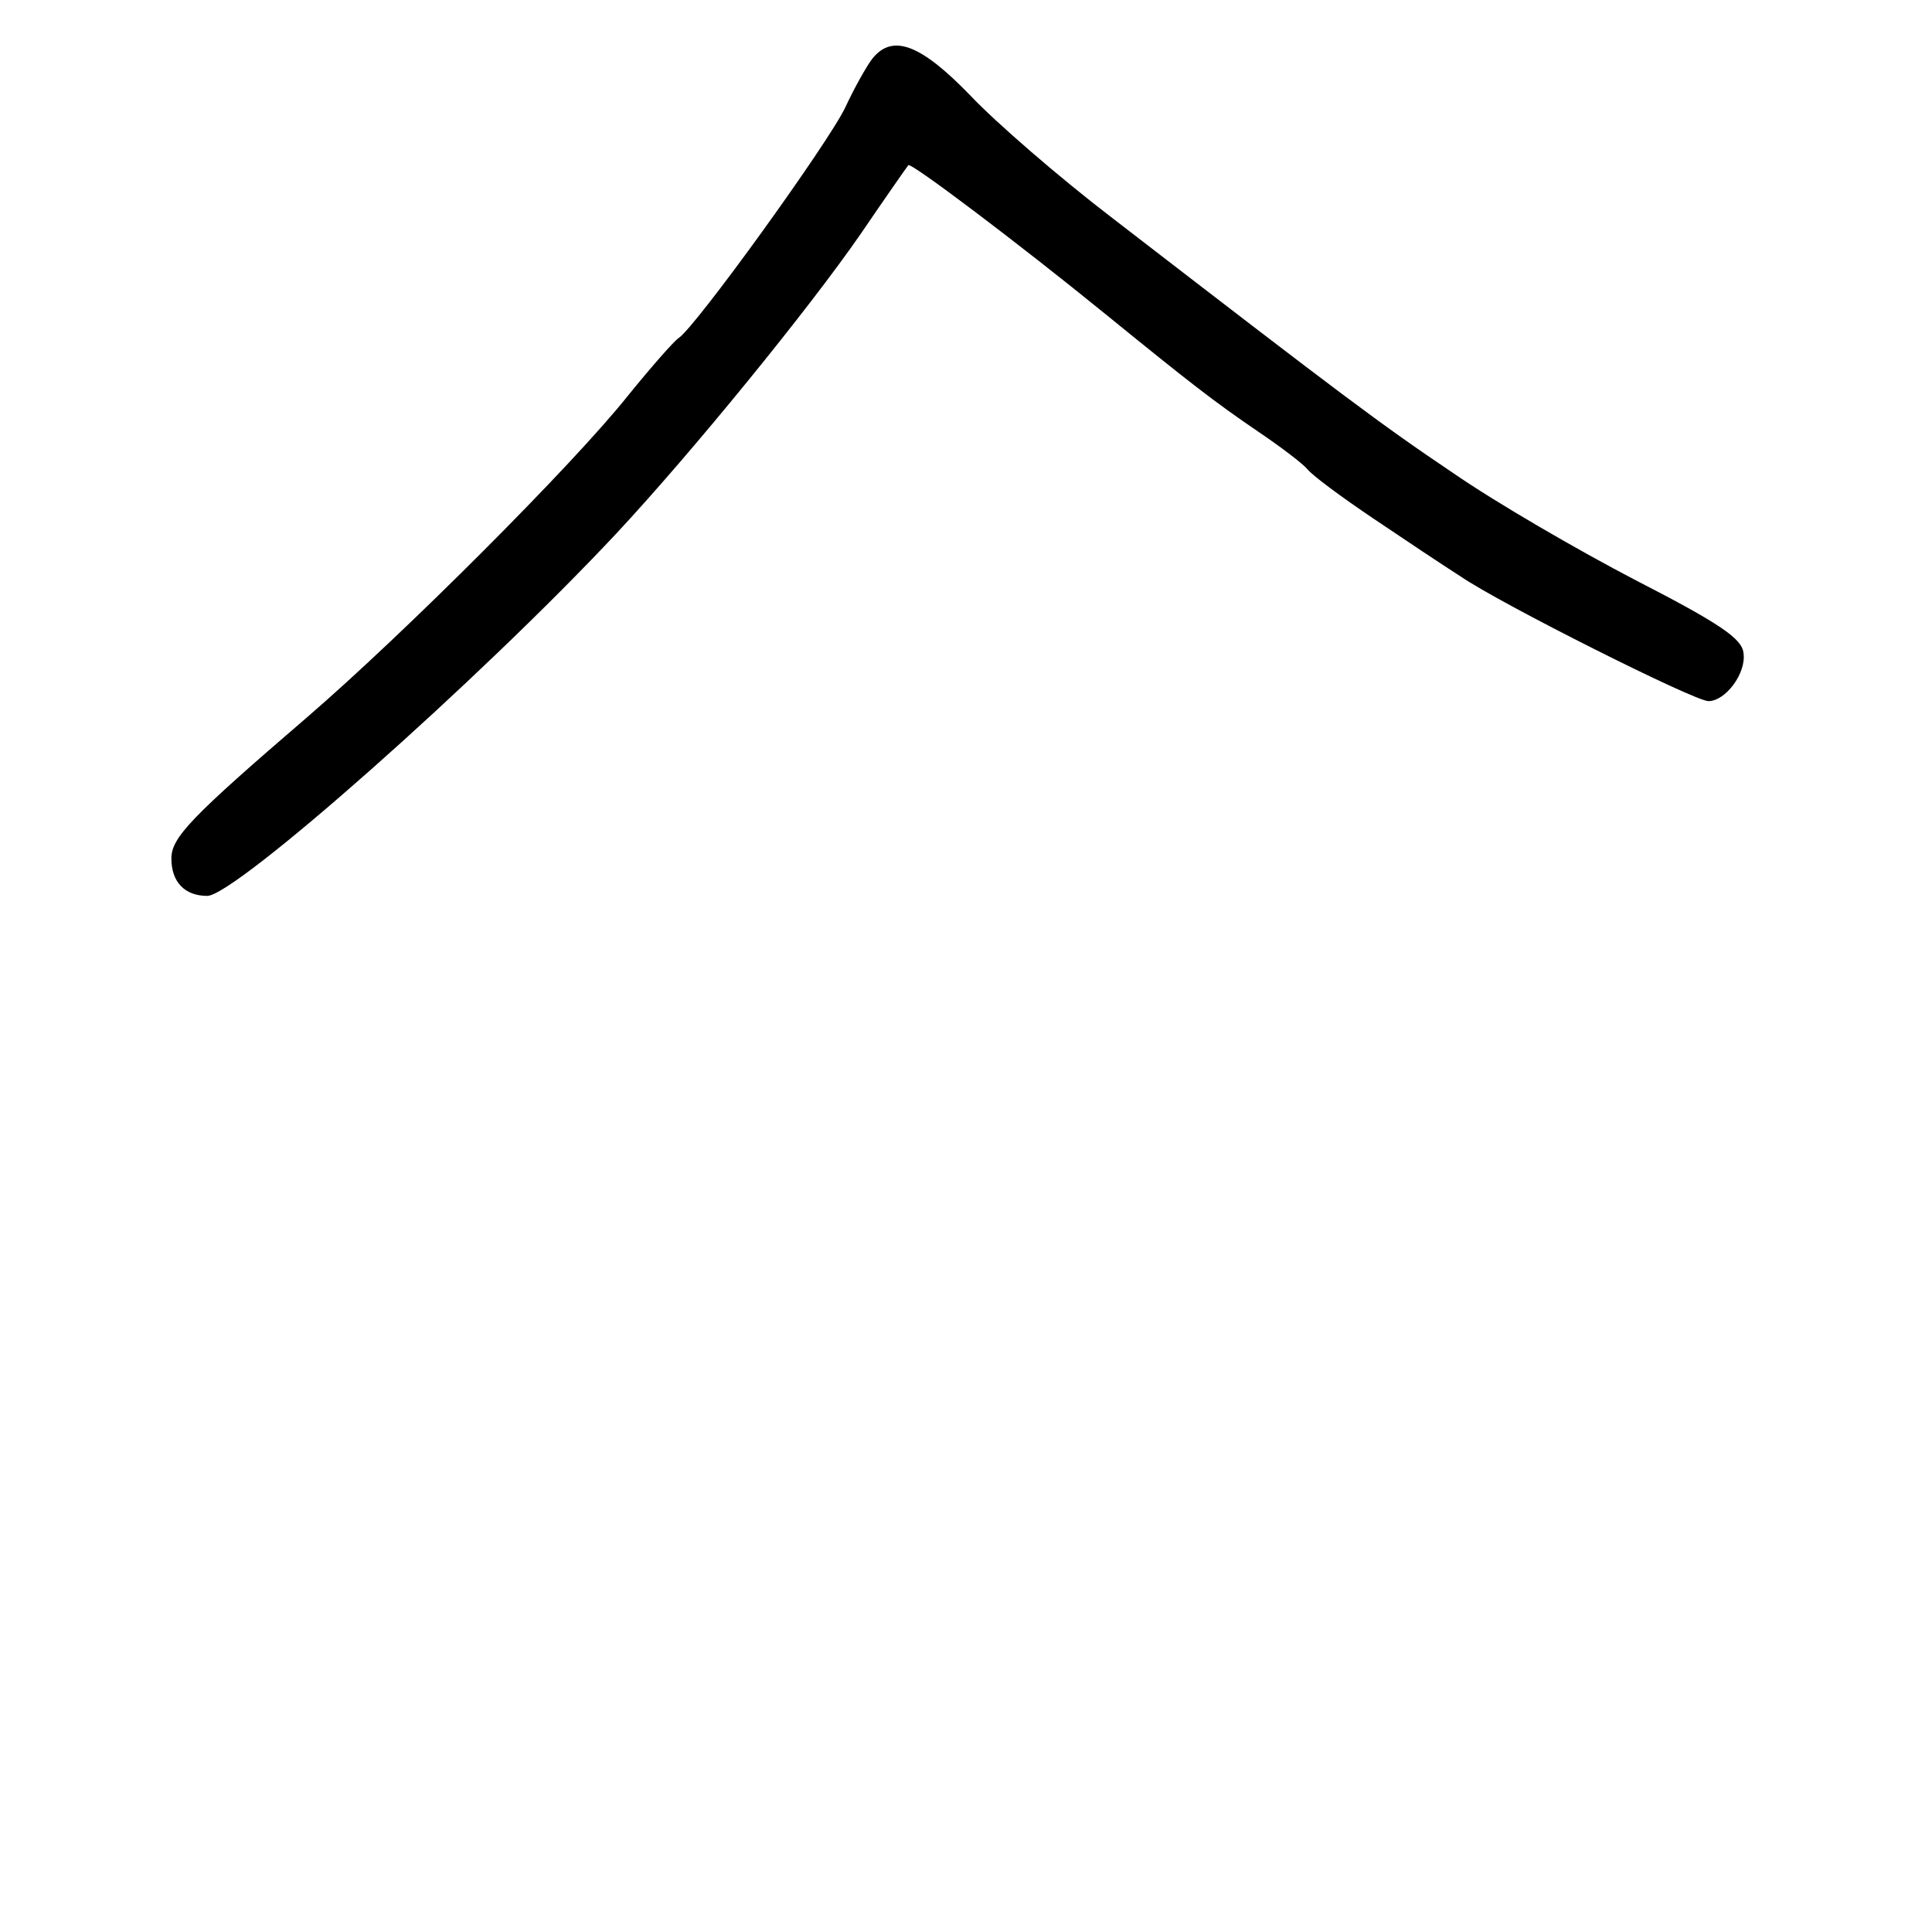 <?xml version="1.0" standalone="no"?>
<!DOCTYPE svg PUBLIC "-//W3C//DTD SVG 20010904//EN"
 "http://www.w3.org/TR/2001/REC-SVG-20010904/DTD/svg10.dtd">
<svg version="1.0" xmlns="http://www.w3.org/2000/svg"
 width="248pt" height="248pt" viewBox="0 0 248 248"
 preserveAspectRatio="xMidYMid meet">
<g transform="translate(0,248) scale(0.1,-0.1)"
fill="#000000" stroke="none">
<path d="M1120 2405 c-7 -9 -23 -37 -35 -63 -22 -46 -193 -283 -214 -296 -6
-4 -35 -37 -65 -74 -70 -88 -287 -305 -411 -412 -150 -129 -175 -155 -175
-182 0 -30 17 -48 46 -48 36 0 348 276 525 465 97 104 247 288 314 385 32 47
60 87 61 88 3 4 141 -100 254 -192 107 -87 139 -112 195 -150 28 -19 56 -40
63 -48 6 -8 44 -36 84 -63 40 -27 91 -61 113 -75 51 -35 300 -160 318 -160 22
0 49 36 45 62 -2 18 -29 37 -138 93 -75 39 -180 100 -235 138 -95 64 -140 98
-437 327 -68 52 -150 123 -183 158 -63 65 -99 79 -125 47z"/>
</g>
</svg>
